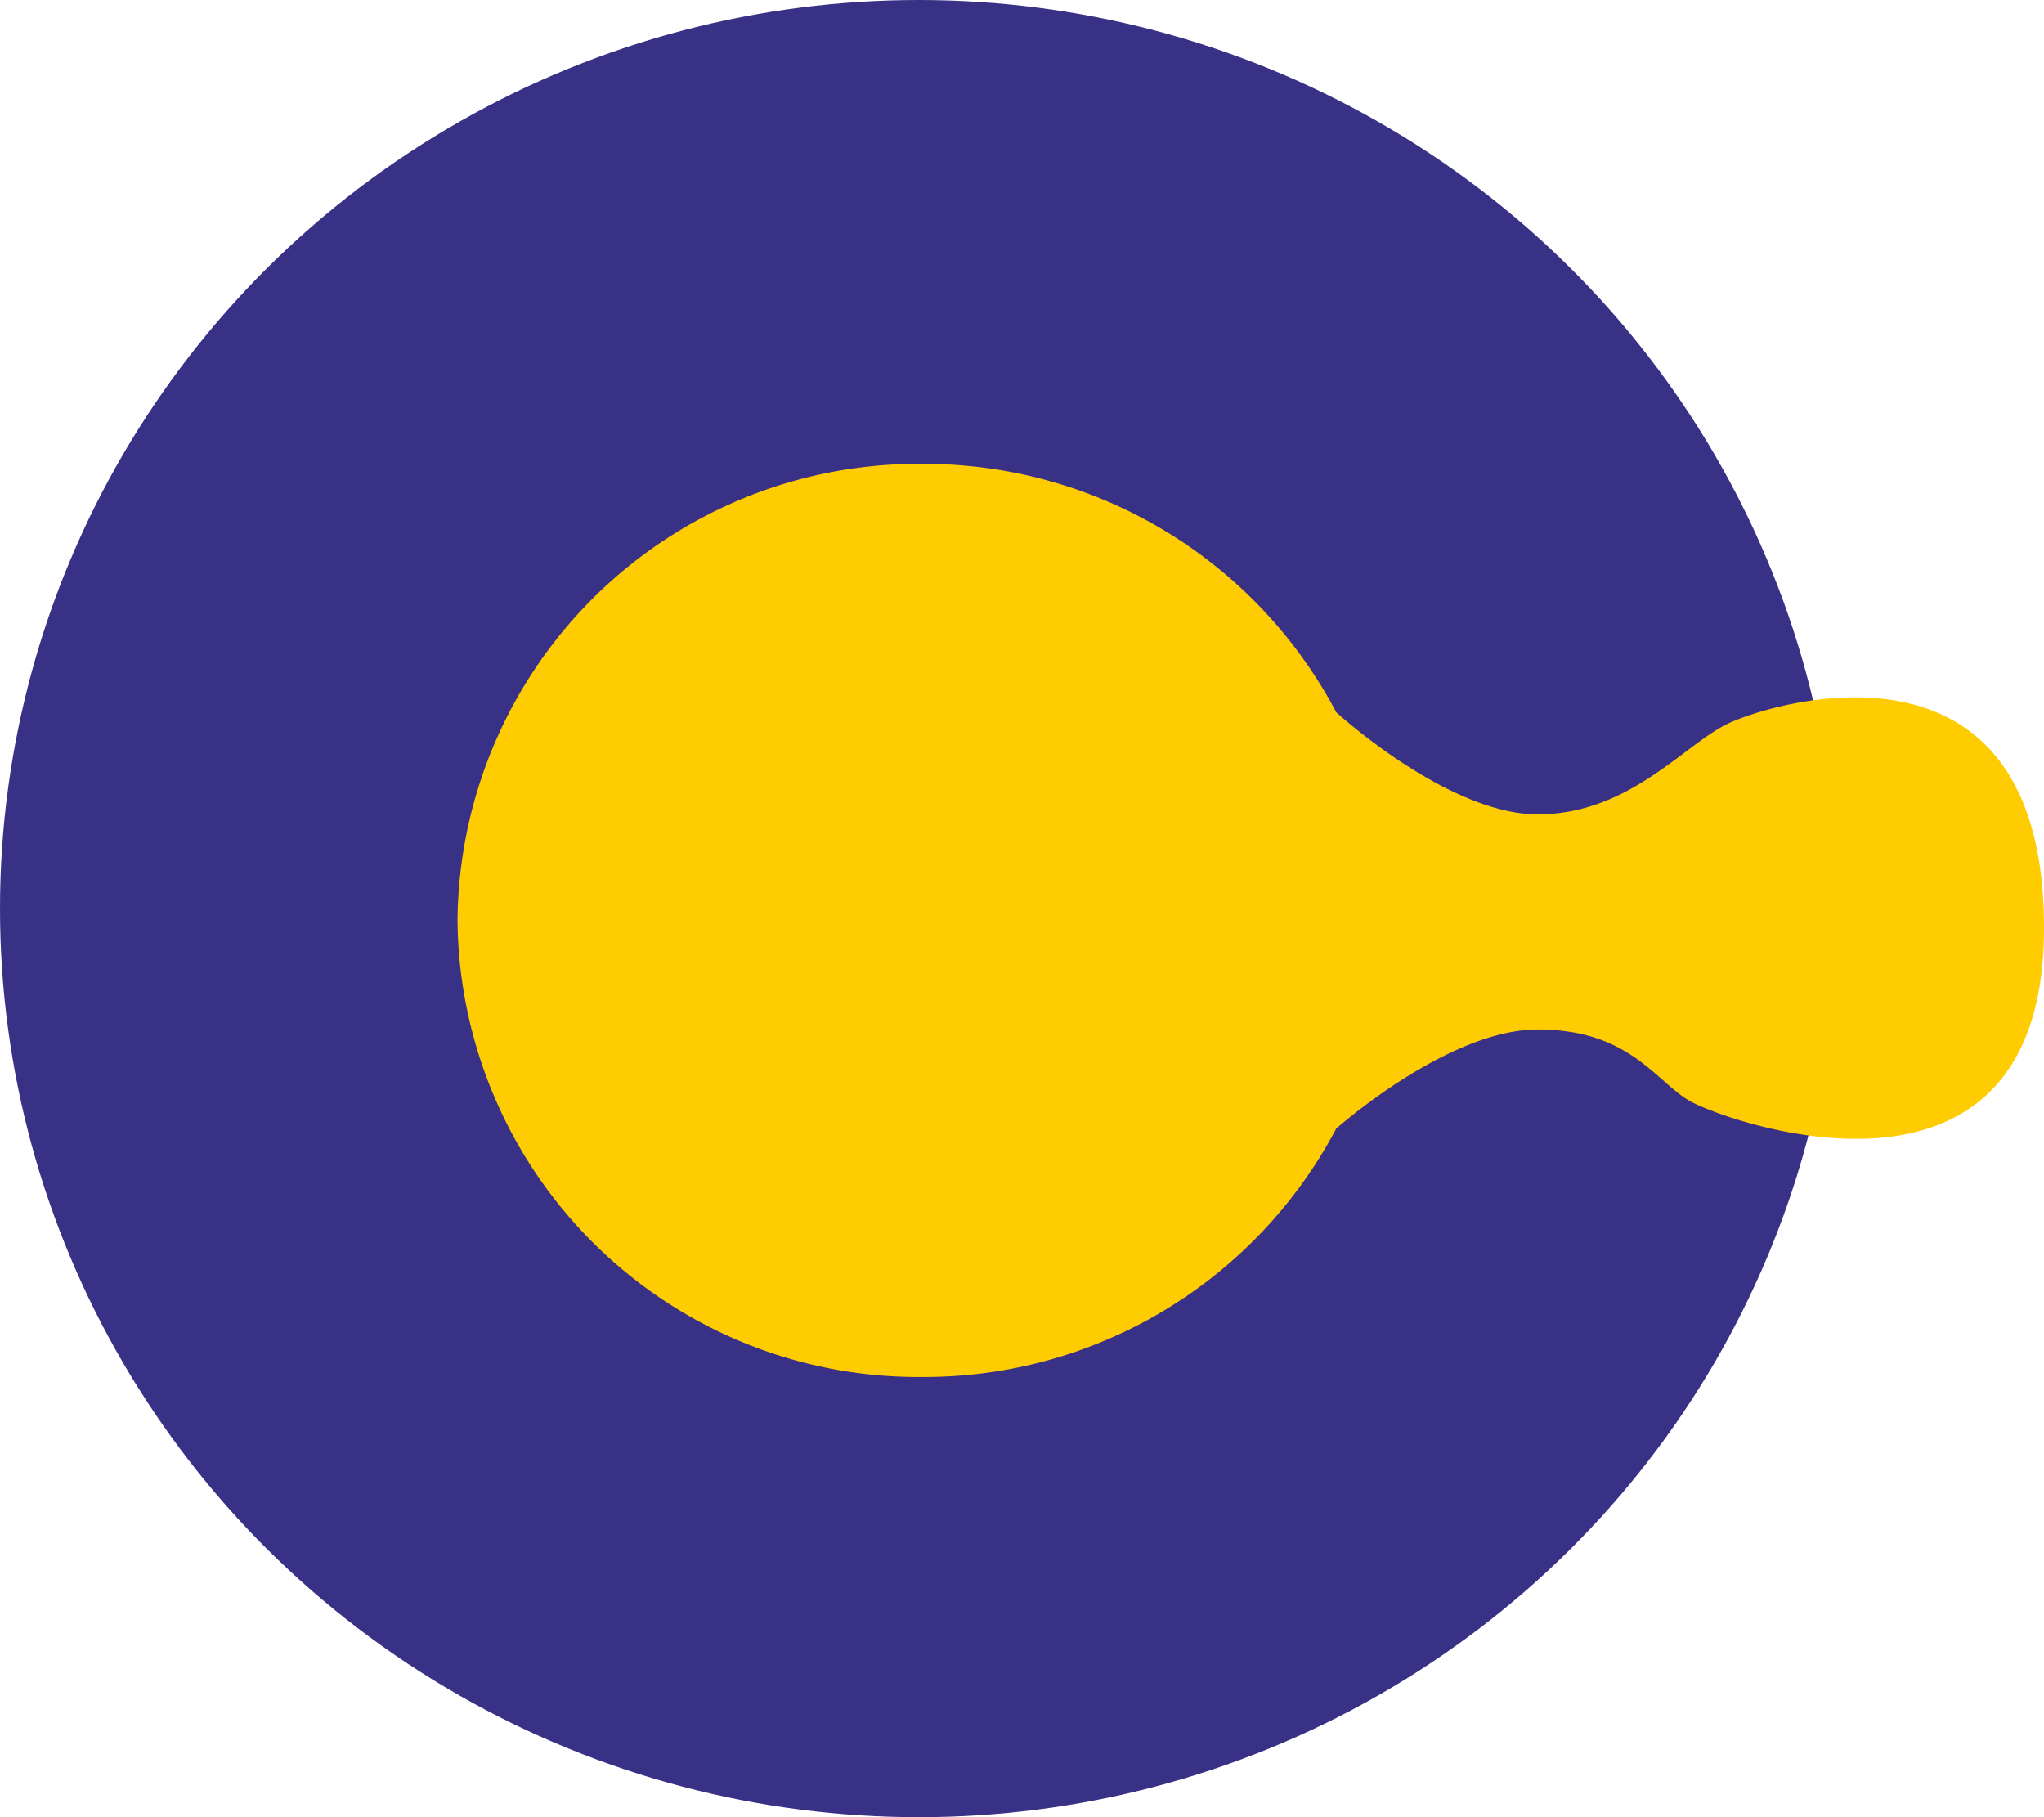 <svg xmlns="http://www.w3.org/2000/svg" width="56.25" height="50" viewBox="0 0 56.25 50"><g transform="translate(-4 -197.327)"><ellipse cx="25.284" cy="25" rx="25.284" ry="25" transform="translate(4 197.327)" fill="#393186"/><path d="M0,12.561A12.679,12.679,0,0,1,12.793,0,12.82,12.82,0,0,1,24.182,6.833c.122.111,3.111,2.811,5.547,2.811,2.488,0,4-1.883,5.192-2.477s8.739-2.934,8.739,5.6-8.867,5.3-9.788,4.741-1.655-1.945-4.143-1.945c-2.432,0-5.415,2.612-5.547,2.728a12.821,12.821,0,0,1-11.389,6.834A12.679,12.679,0,0,1,0,12.561Z" transform="translate(16.59 210.09)" fill="#ffcc01"/></g></svg>